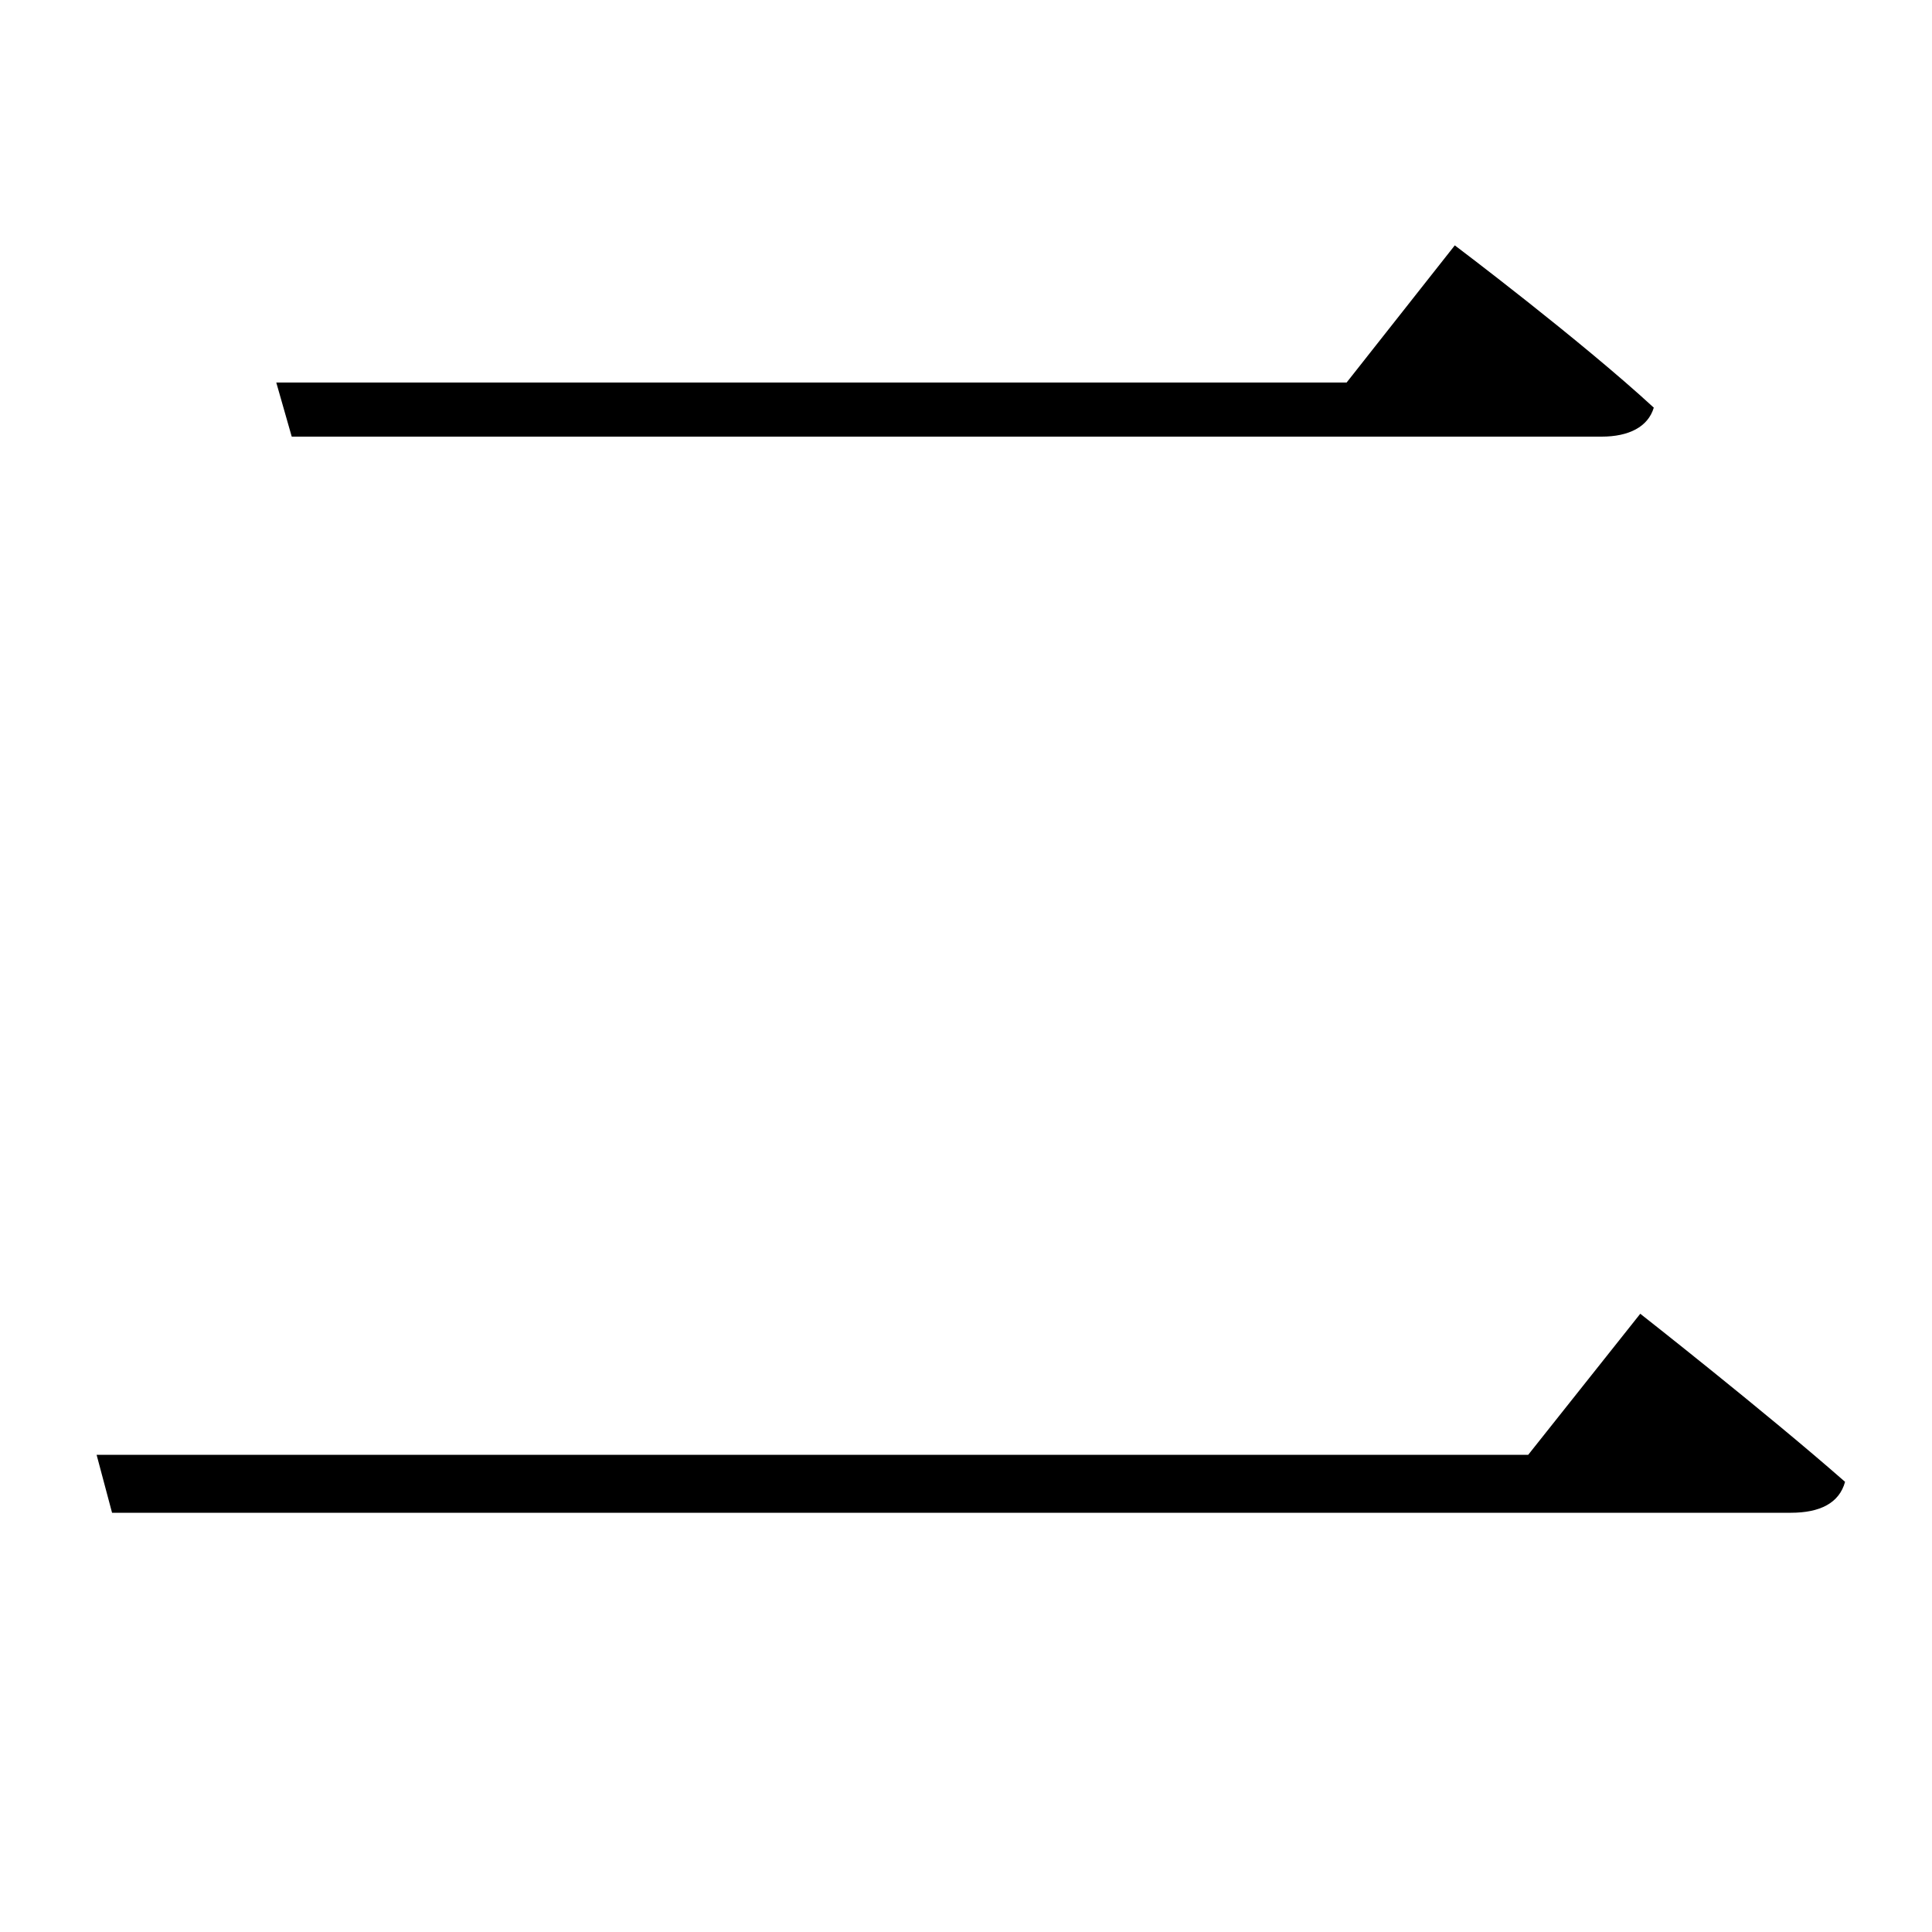 <svg xmlns="http://www.w3.org/2000/svg"
    viewBox="0 0 1000 1000">
  <!--
© 2017-2023 Adobe (http://www.adobe.com/).
Noto is a trademark of Google Inc.
This Font Software is licensed under the SIL Open Font License, Version 1.1. This Font Software is distributed on an "AS IS" BASIS, WITHOUT WARRANTIES OR CONDITIONS OF ANY KIND, either express or implied. See the SIL Open Font License for the specific language, permissions and limitations governing your use of this Font Software.
http://scripts.sil.org/OFL
  -->
<path d="M50 753L58 783 927 783C942 783 952 778 955 767 914 731 849 680 849 680L791 753ZM143 198L151 226 829 226C843 226 853 221 856 211 818 176 753 127 753 127L697 198Z"/>
</svg>